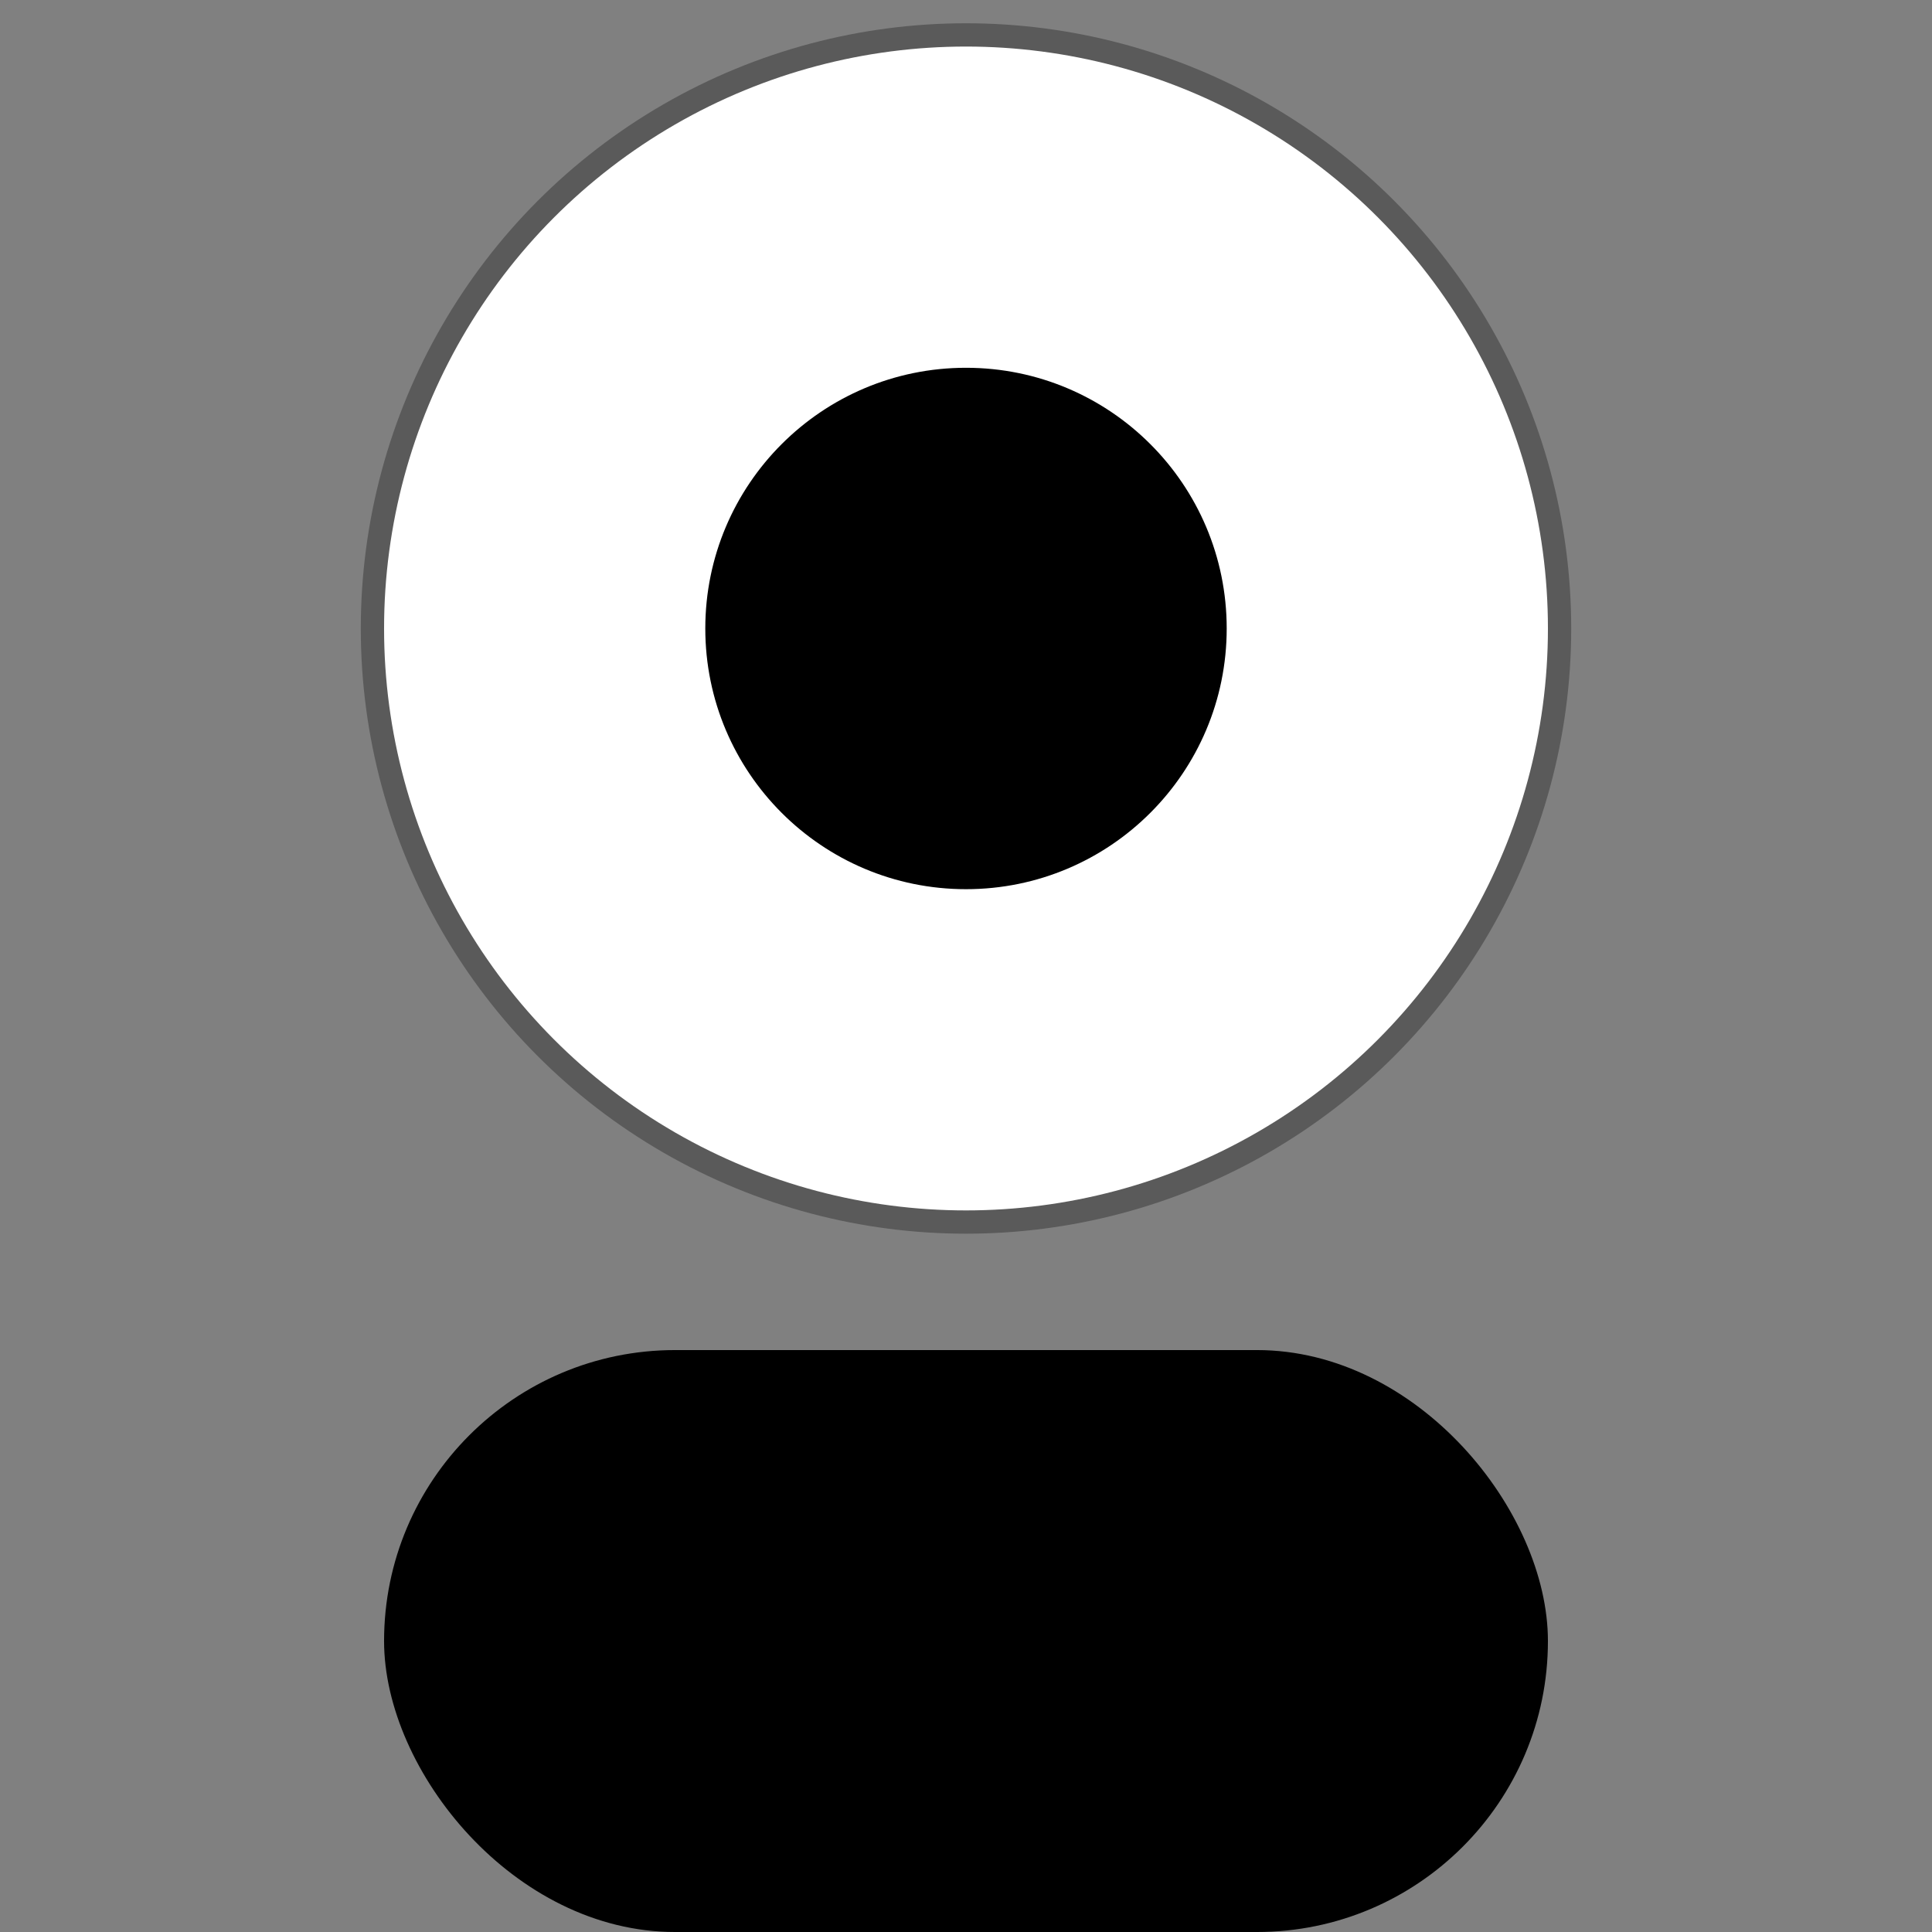 <svg class="h-6 w-6 md:h-8 md:w-8" width="32" height="32" viewBox="0 0 415 415" xmlns="http://www.w3.org/2000/svg"><rect x="0" y="0" width="415" height="415" fill="#808080" stroke="none"/><rect x="82.5" y="290" width="250" height="125" rx="62.5" fill="#000000"></rect><circle cx="207.5" cy="135" r="130" fill="black" fill-opacity=".3"></circle><circle cx="207.5" cy="135" r="125" fill="white"></circle><circle cx="207.5" cy="135" r="56" fill="#000000"></circle></svg>